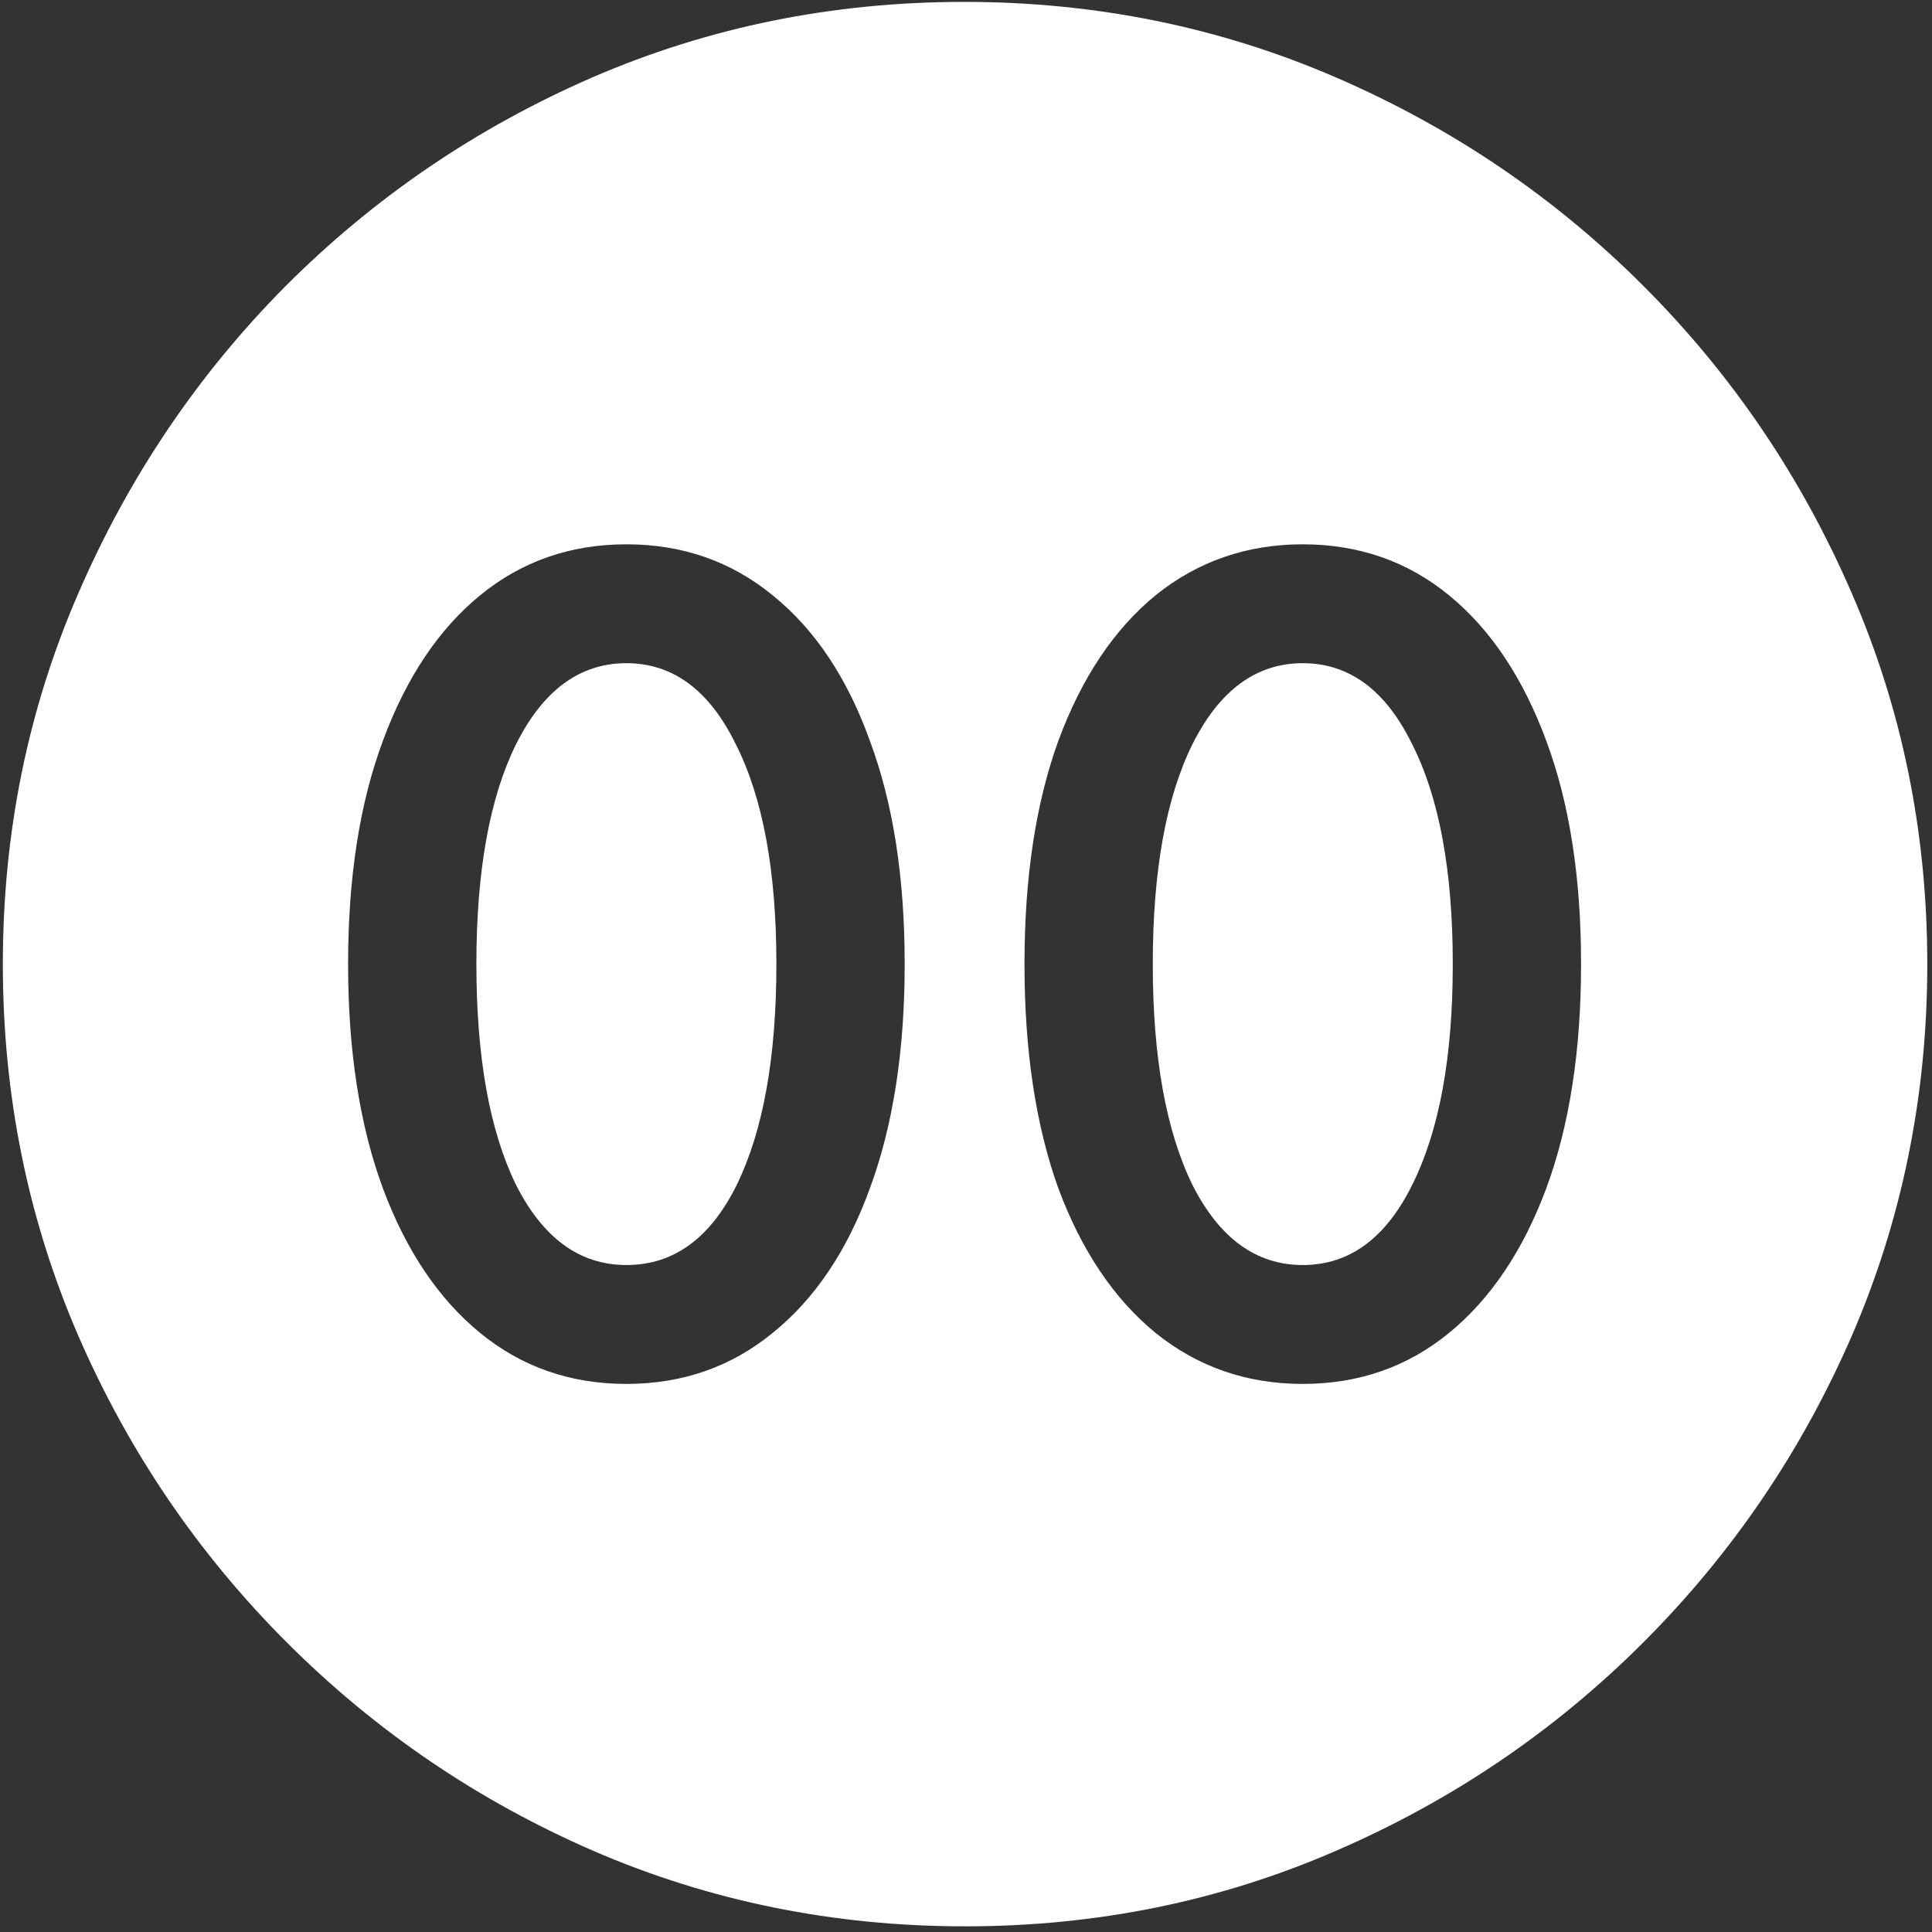 <svg width="128" height="128" viewBox="0 0 128 128" fill="none" xmlns="http://www.w3.org/2000/svg">
<rect x="0" y="0" width="128" height="128" fill="#333333" stroke="none"/>
<path d="M63.938 127.625C72.646 127.625 80.833 125.958 88.5 122.625C96.208 119.292 103 114.688 108.875 108.812C114.75 102.938 119.354 96.167 122.688 88.5C126.021 80.792 127.688 72.583 127.688 63.875C127.688 55.167 126.021 46.979 122.688 39.312C119.354 31.604 114.75 24.812 108.875 18.938C103 13.062 96.208 8.458 88.5 5.125C80.792 1.792 72.583 0.125 63.875 0.125C55.167 0.125 46.958 1.792 39.25 5.125C31.583 8.458 24.812 13.062 18.938 18.938C13.104 24.812 8.521 31.604 5.188 39.312C1.854 46.979 0.188 55.167 0.188 63.875C0.188 72.583 1.854 80.792 5.188 88.5C8.521 96.167 13.125 102.938 19 108.812C24.875 114.688 31.646 119.292 39.312 122.625C47.021 125.958 55.229 127.625 63.938 127.625ZM41.5 91.688C37.792 91.688 34.562 90.562 31.812 88.312C29.062 86.062 26.917 82.875 25.375 78.75C23.833 74.583 23.062 69.625 23.062 63.875C23.062 58.125 23.833 53.188 25.375 49.062C26.917 44.896 29.062 41.688 31.812 39.438C34.562 37.188 37.792 36.062 41.5 36.062C45.208 36.062 48.438 37.188 51.188 39.438C53.979 41.688 56.125 44.896 57.625 49.062C59.167 53.188 59.938 58.125 59.938 63.875C59.938 69.625 59.167 74.583 57.625 78.75C56.125 82.875 53.979 86.062 51.188 88.312C48.438 90.562 45.208 91.688 41.5 91.688ZM41.5 83.812C44.625 83.812 47.062 82.042 48.812 78.5C50.562 74.917 51.438 70.042 51.438 63.875C51.438 57.708 50.542 52.854 48.75 49.312C47 45.729 44.583 43.938 41.5 43.938C38.417 43.938 35.979 45.729 34.188 49.312C32.438 52.854 31.562 57.708 31.562 63.875C31.562 70.042 32.438 74.917 34.188 78.5C35.979 82.042 38.417 83.812 41.5 83.812ZM86.312 91.688C82.604 91.688 79.354 90.562 76.562 88.312C73.812 86.062 71.667 82.875 70.125 78.75C68.625 74.583 67.875 69.625 67.875 63.875C67.875 58.125 68.625 53.188 70.125 49.062C71.667 44.896 73.812 41.688 76.562 39.438C79.354 37.188 82.604 36.062 86.312 36.062C90.021 36.062 93.25 37.188 96 39.438C98.75 41.688 100.896 44.896 102.438 49.062C103.979 53.188 104.75 58.125 104.75 63.875C104.75 69.625 103.979 74.583 102.438 78.75C100.896 82.875 98.75 86.062 96 88.312C93.25 90.562 90.021 91.688 86.312 91.688ZM86.312 83.812C89.396 83.812 91.812 82.042 93.562 78.5C95.354 74.917 96.25 70.042 96.25 63.875C96.25 57.708 95.354 52.854 93.562 49.312C91.812 45.729 89.396 43.938 86.312 43.938C83.229 43.938 80.792 45.729 79 49.312C77.25 52.854 76.375 57.708 76.375 63.875C76.375 70.042 77.25 74.917 79 78.5C80.792 82.042 83.229 83.812 86.312 83.812Z" fill="white"/>
</svg>

